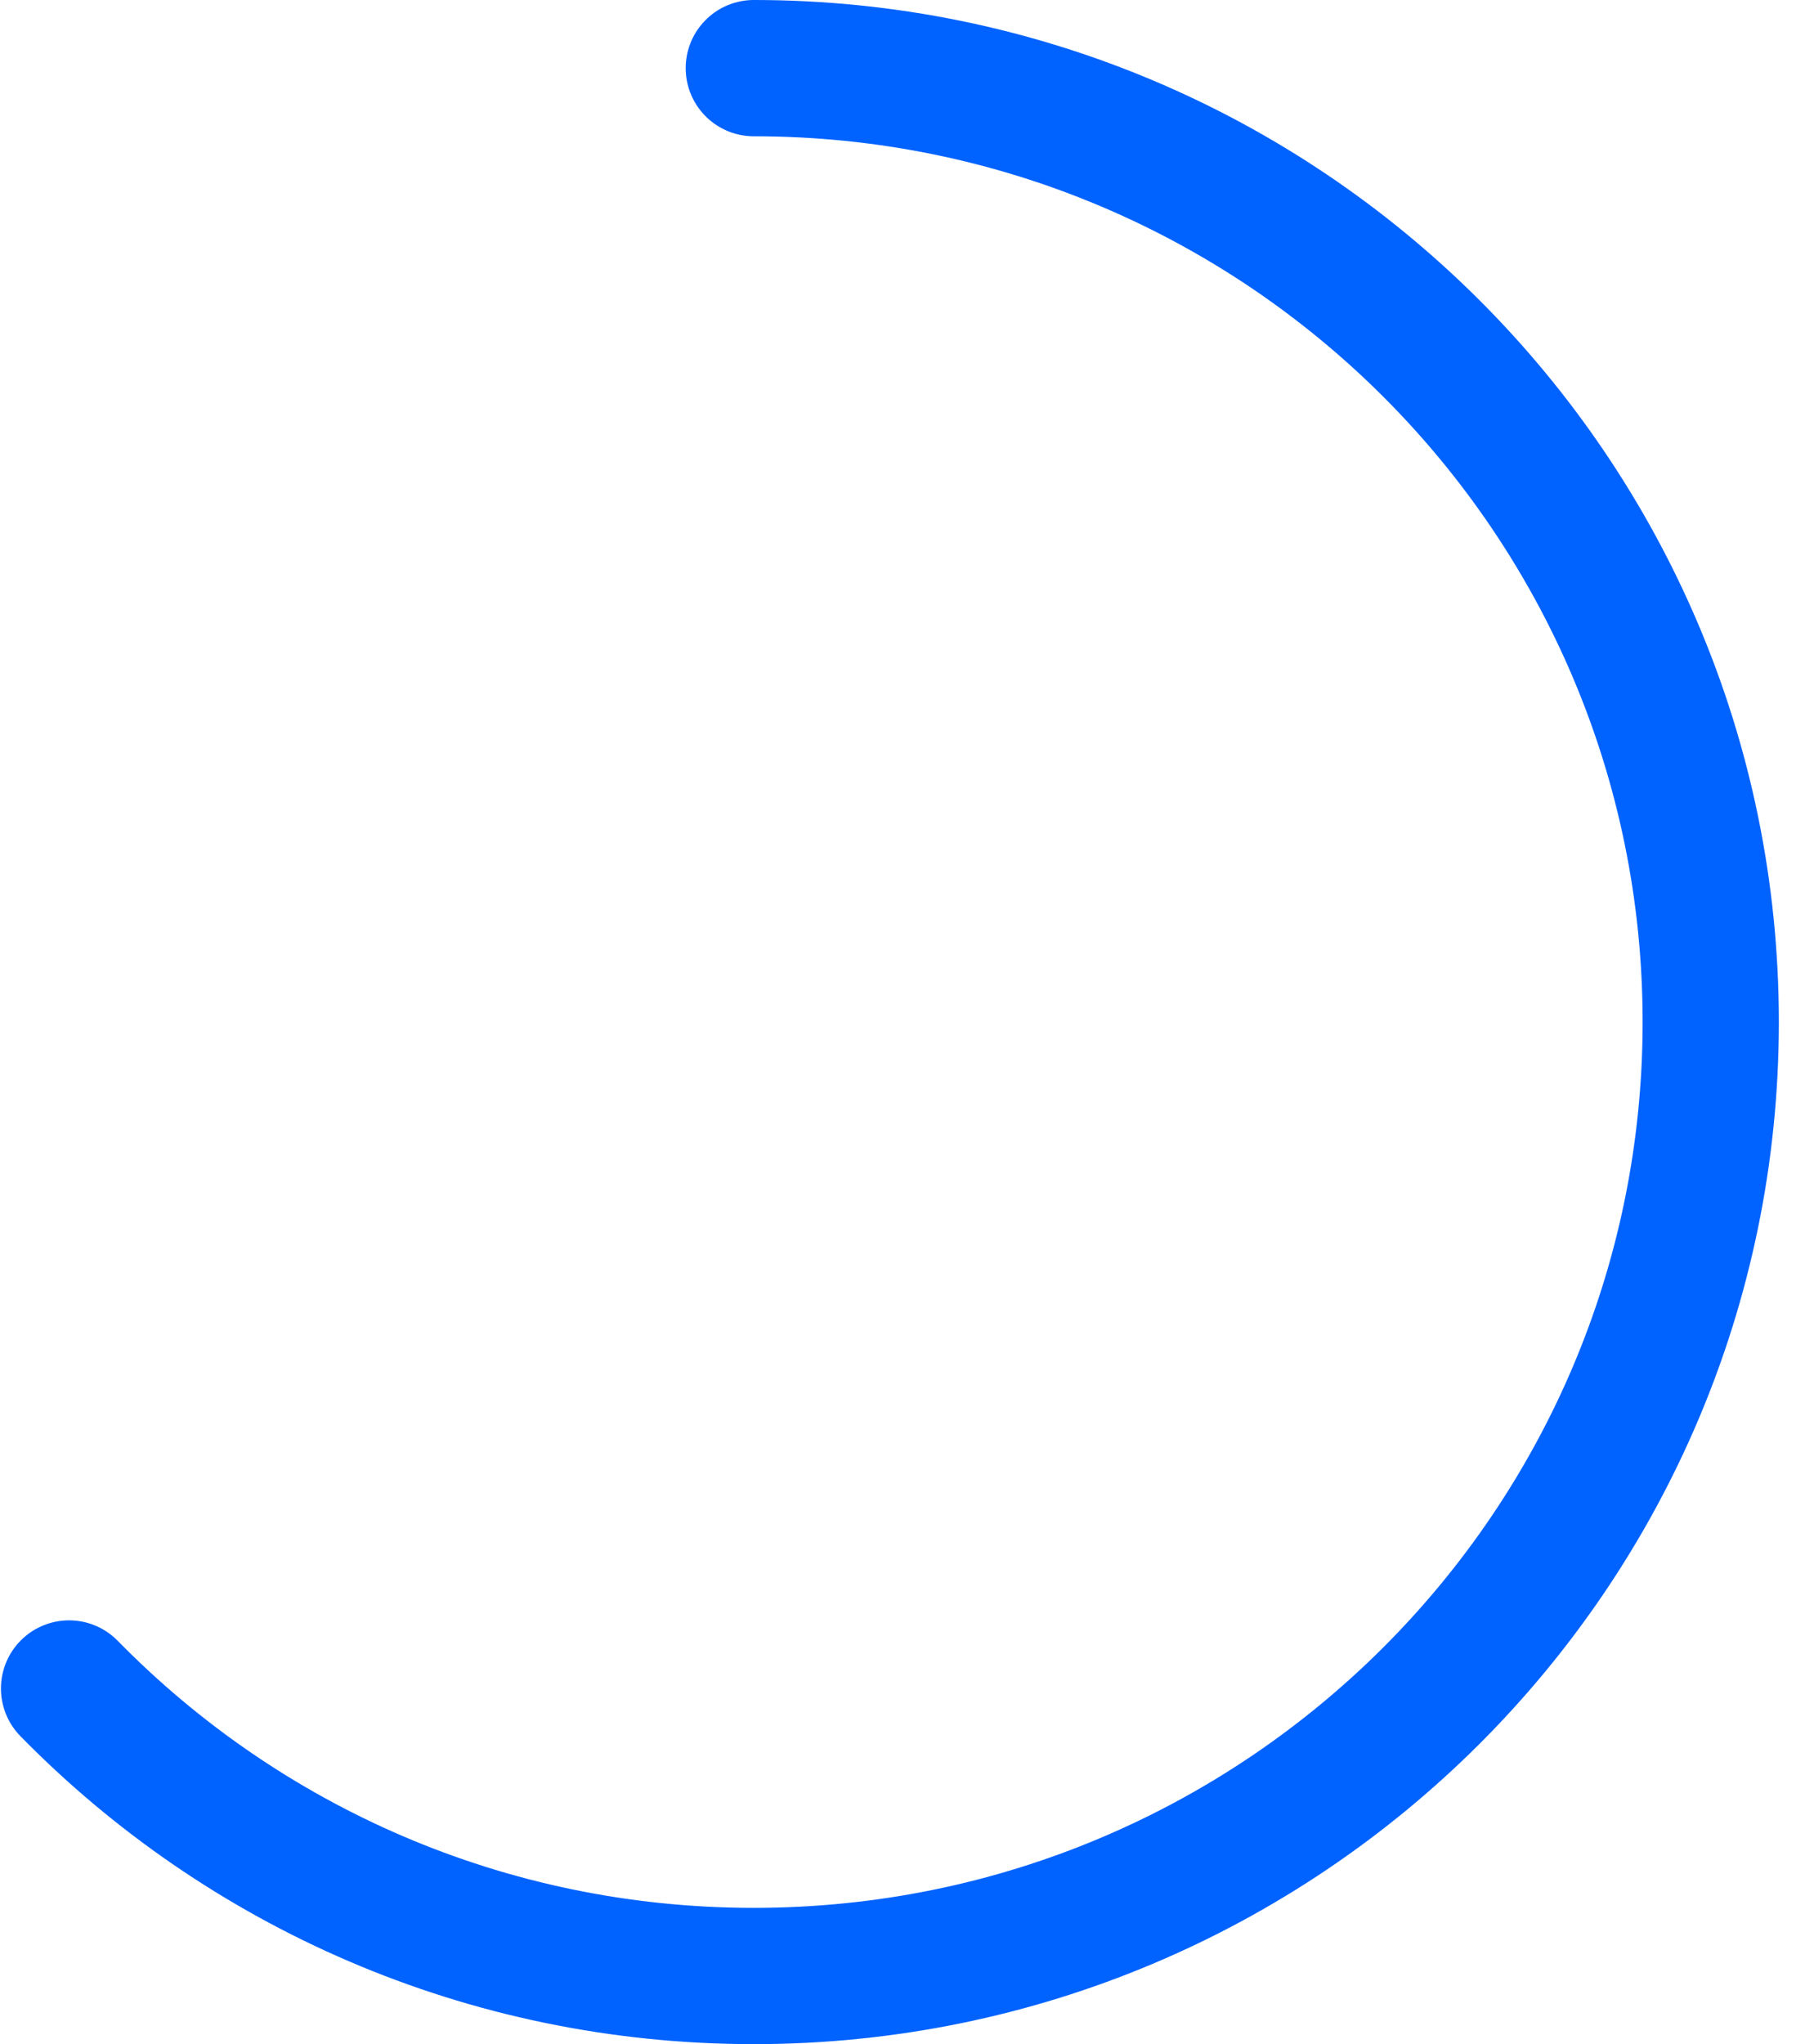 <svg width="53" height="60" viewBox="0 0 53 60" fill="none" xmlns="http://www.w3.org/2000/svg">
<path d="M2.028 49.561C7.131 54.767 14.253 58 22.134 58C37.652 58 50.232 45.464 50.232 30C50.232 14.536 37.652 2 22.134 2" stroke="#0062FF" stroke-width="4" stroke-linecap="round" stroke-linejoin="round"/>
</svg>
